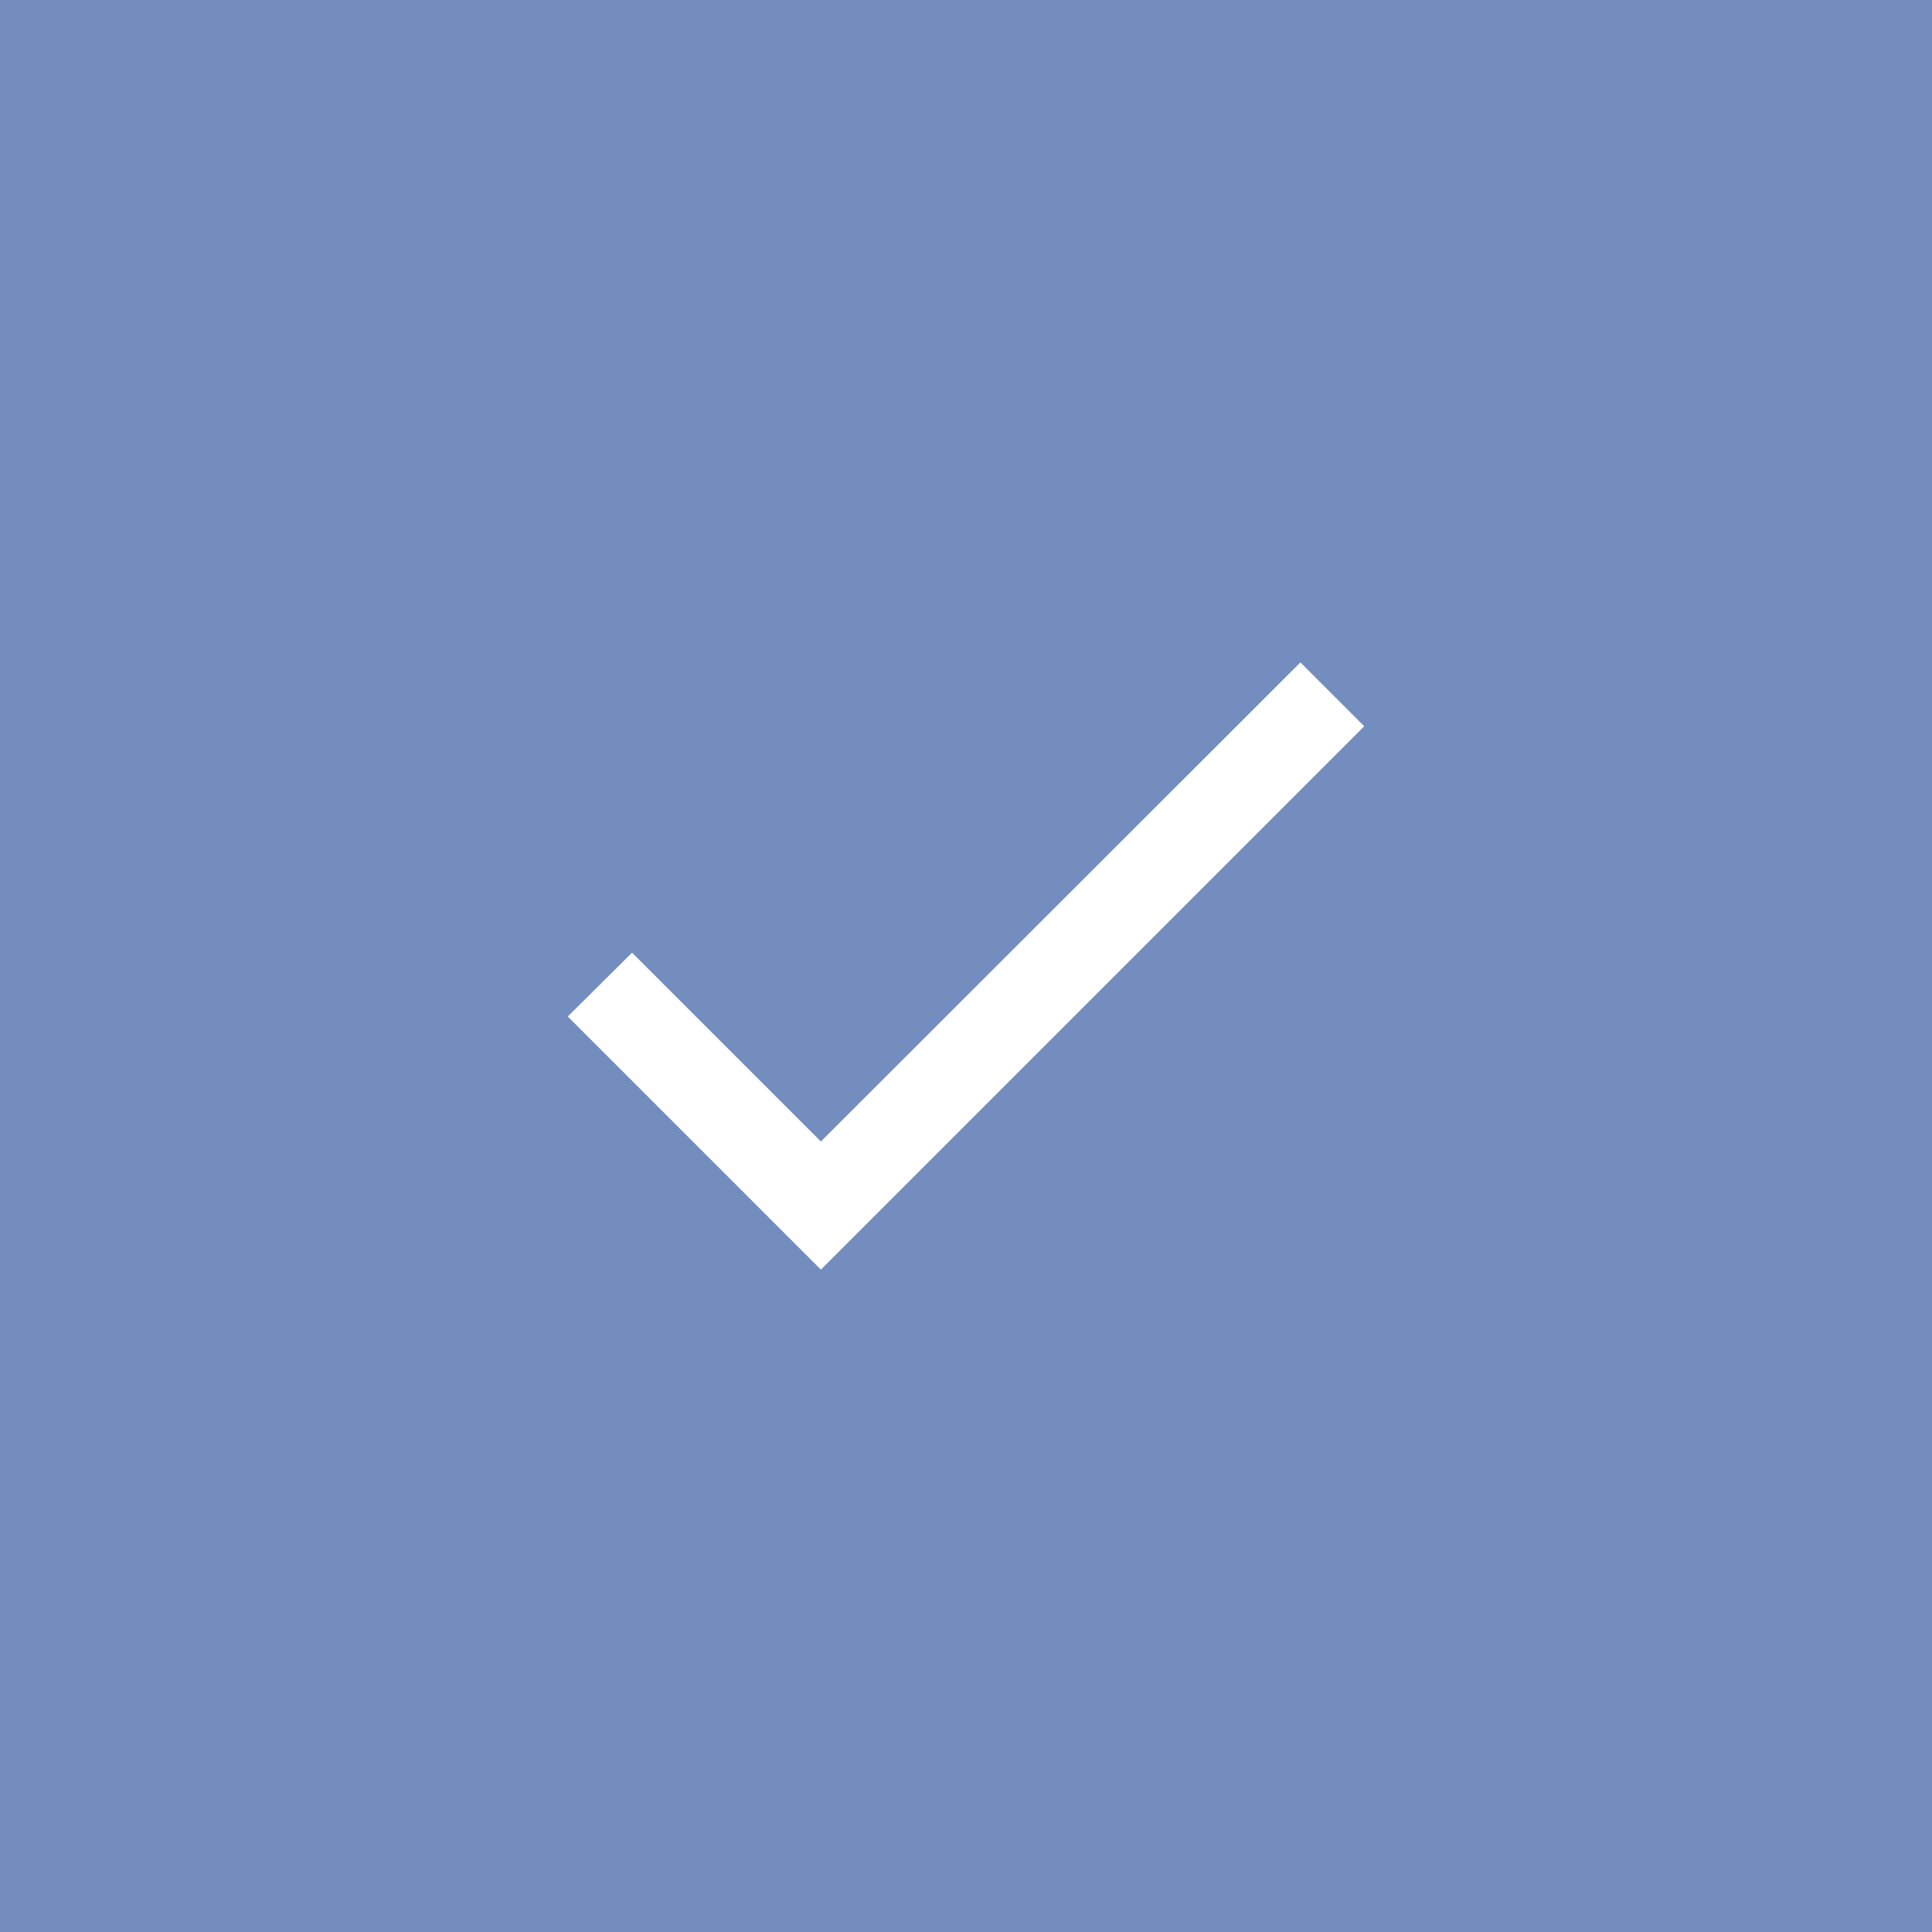 <?xml version="1.0" encoding="UTF-8"?>
<svg version="1.1" viewBox="0 0 192 192" xml:space="preserve" xmlns="http://www.w3.org/2000/svg">
  <rect class="a" width="100%" height="100%" fill="#728dbe" />
  <path d="m81.578 113.44-18.765-18.765-6.39 6.345 25.155 25.155 54-54-6.345-6.345z" fill="#fff" stroke-width="4.5" />
</svg>
